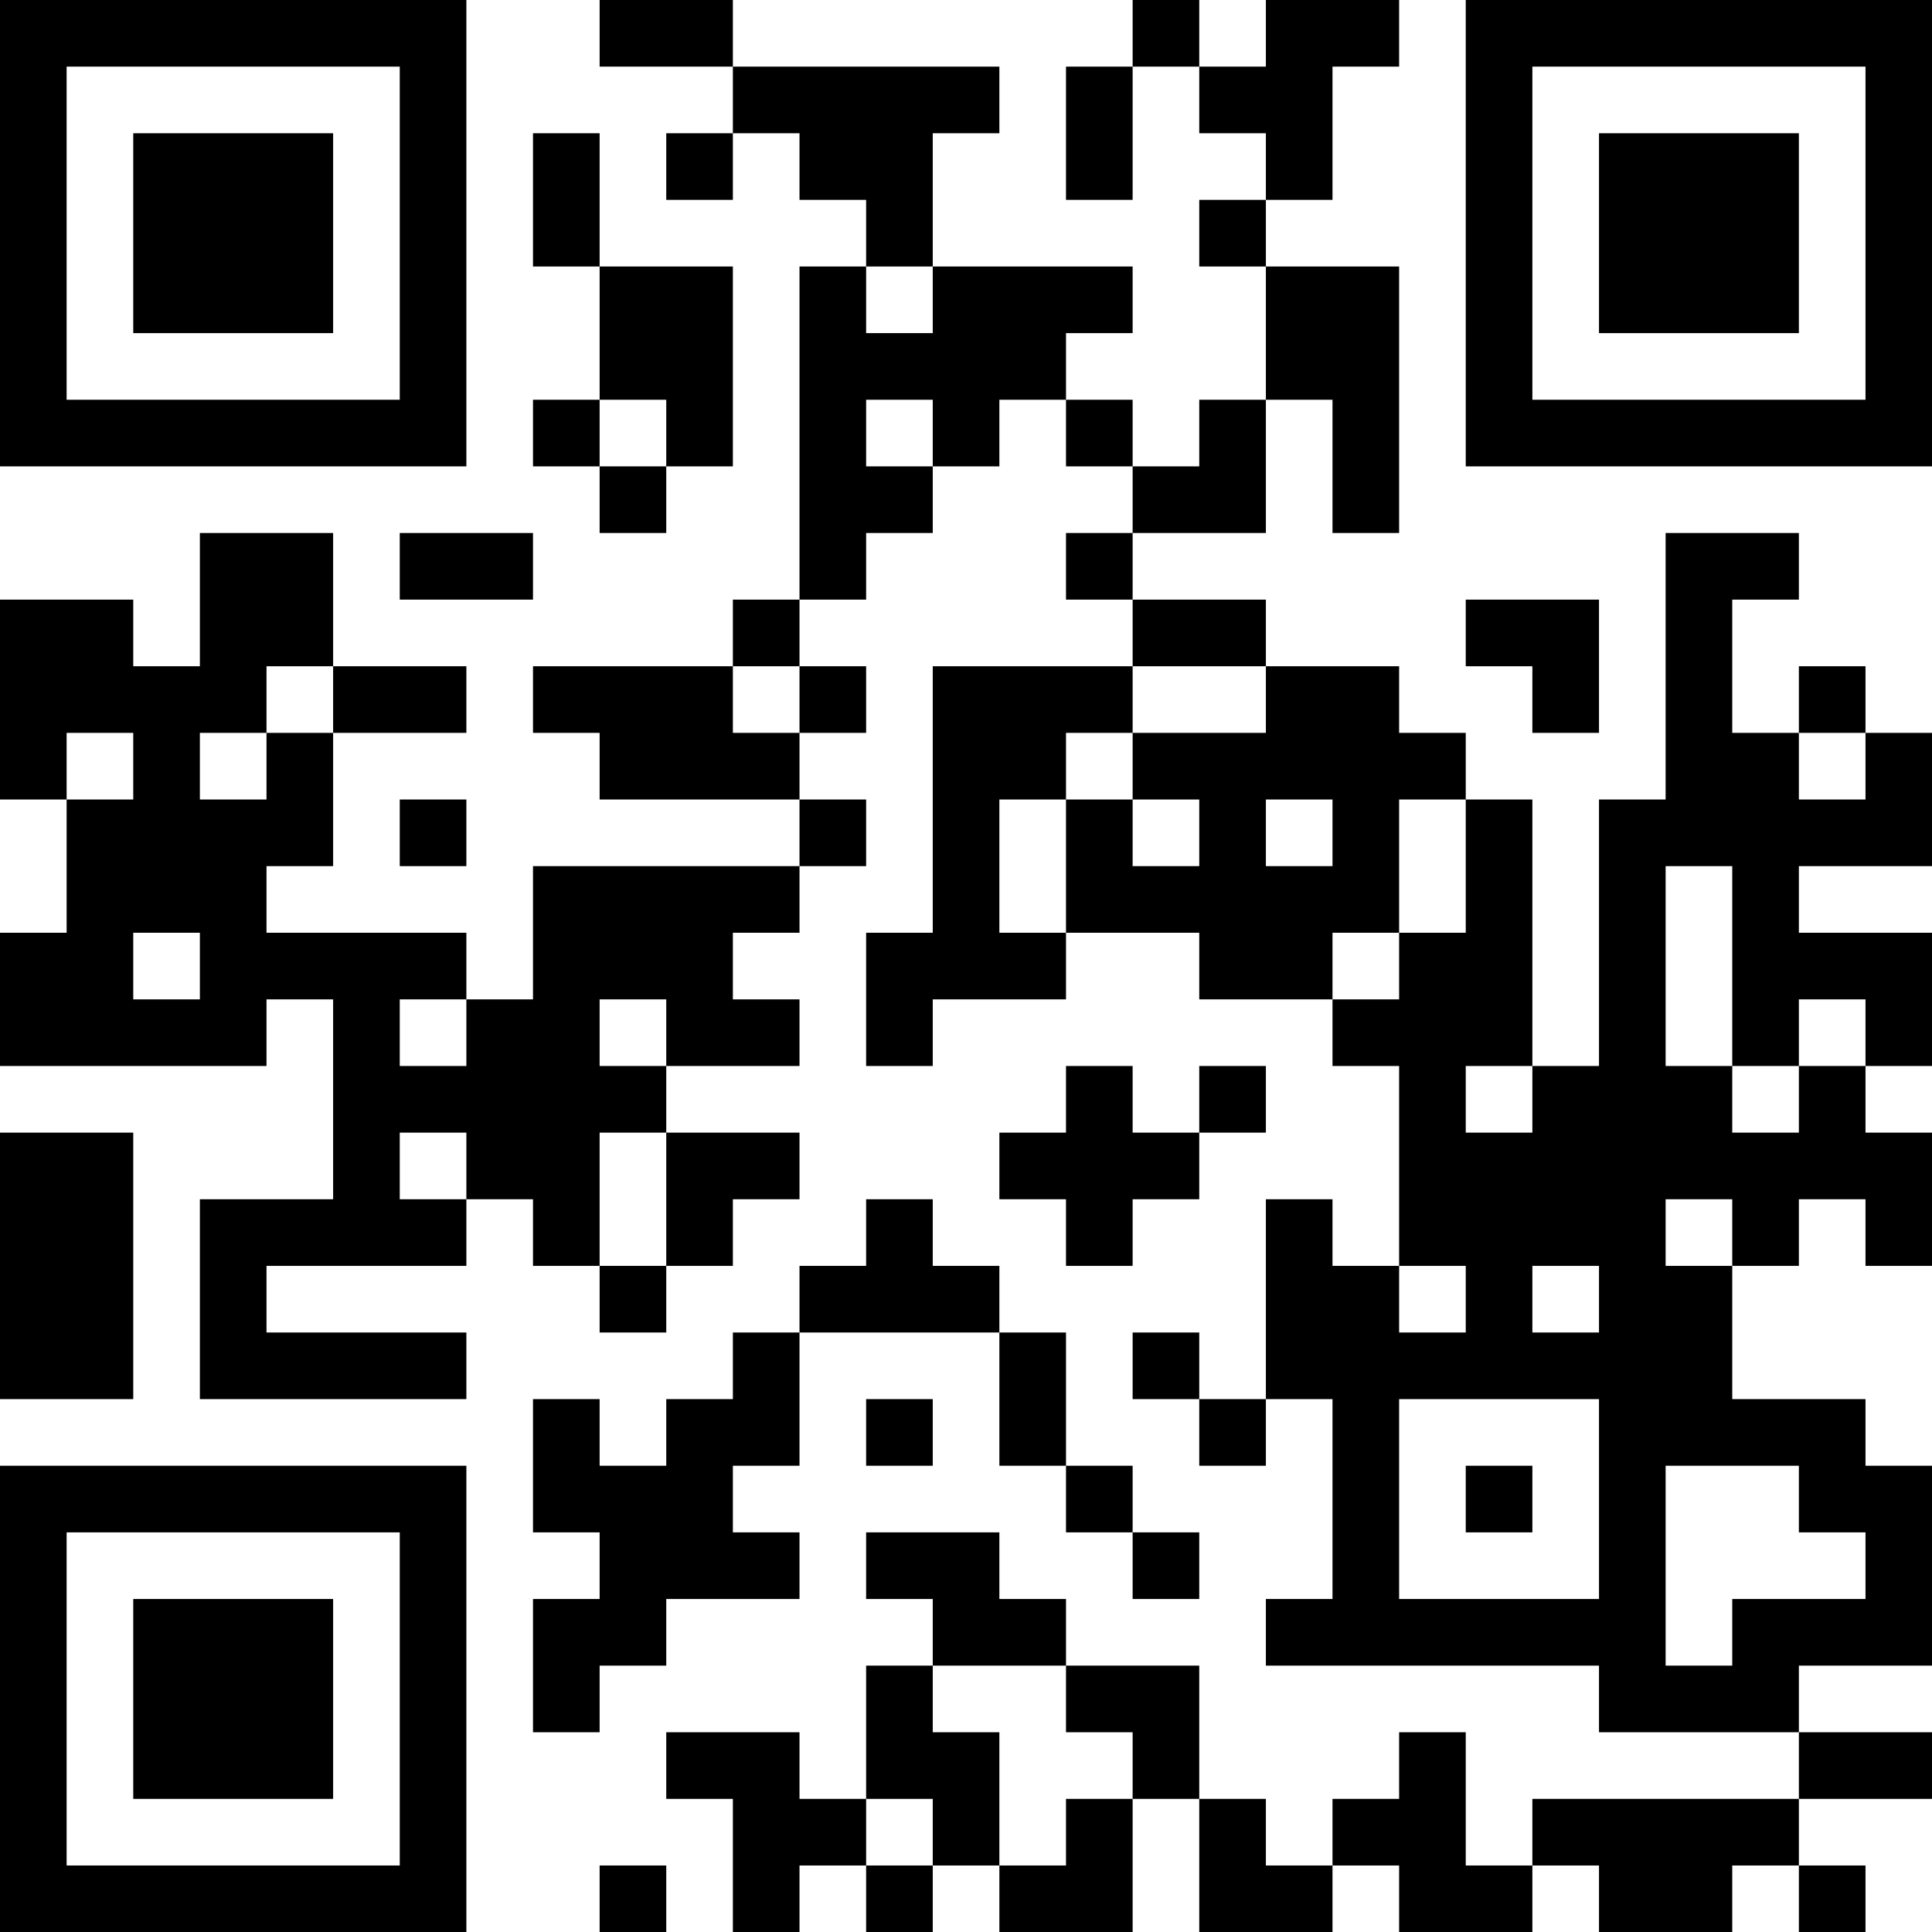 <?xml version="1.0" encoding="UTF-8"?>
<svg xmlns="http://www.w3.org/2000/svg" version="1.1" width="200" height="200" viewBox="0 0 200 200"><rect x="0" y="0" width="200" height="200" fill="#ffffff"/><g transform="scale(6.897)"><g transform="translate(0,0)"><path fill-rule="evenodd" d="M9 0L9 1L11 1L11 2L10 2L10 3L11 3L11 2L12 2L12 3L13 3L13 4L12 4L12 9L11 9L11 10L8 10L8 11L9 11L9 12L12 12L12 13L8 13L8 15L7 15L7 14L4 14L4 13L5 13L5 11L7 11L7 10L5 10L5 8L3 8L3 10L2 10L2 9L0 9L0 12L1 12L1 14L0 14L0 16L4 16L4 15L5 15L5 18L3 18L3 21L7 21L7 20L4 20L4 19L7 19L7 18L8 18L8 19L9 19L9 20L10 20L10 19L11 19L11 18L12 18L12 17L10 17L10 16L12 16L12 15L11 15L11 14L12 14L12 13L13 13L13 12L12 12L12 11L13 11L13 10L12 10L12 9L13 9L13 8L14 8L14 7L15 7L15 6L16 6L16 7L17 7L17 8L16 8L16 9L17 9L17 10L14 10L14 14L13 14L13 16L14 16L14 15L16 15L16 14L18 14L18 15L20 15L20 16L21 16L21 19L20 19L20 18L19 18L19 21L18 21L18 20L17 20L17 21L18 21L18 22L19 22L19 21L20 21L20 24L19 24L19 25L24 25L24 26L27 26L27 27L23 27L23 28L22 28L22 26L21 26L21 27L20 27L20 28L19 28L19 27L18 27L18 25L16 25L16 24L15 24L15 23L13 23L13 24L14 24L14 25L13 25L13 27L12 27L12 26L10 26L10 27L11 27L11 29L12 29L12 28L13 28L13 29L14 29L14 28L15 28L15 29L17 29L17 27L18 27L18 29L20 29L20 28L21 28L21 29L23 29L23 28L24 28L24 29L26 29L26 28L27 28L27 29L28 29L28 28L27 28L27 27L29 27L29 26L27 26L27 25L29 25L29 22L28 22L28 21L26 21L26 19L27 19L27 18L28 18L28 19L29 19L29 17L28 17L28 16L29 16L29 14L27 14L27 13L29 13L29 11L28 11L28 10L27 10L27 11L26 11L26 9L27 9L27 8L25 8L25 12L24 12L24 16L23 16L23 12L22 12L22 11L21 11L21 10L19 10L19 9L17 9L17 8L19 8L19 6L20 6L20 8L21 8L21 4L19 4L19 3L20 3L20 1L21 1L21 0L19 0L19 1L18 1L18 0L17 0L17 1L16 1L16 3L17 3L17 1L18 1L18 2L19 2L19 3L18 3L18 4L19 4L19 6L18 6L18 7L17 7L17 6L16 6L16 5L17 5L17 4L14 4L14 2L15 2L15 1L11 1L11 0ZM8 2L8 4L9 4L9 6L8 6L8 7L9 7L9 8L10 8L10 7L11 7L11 4L9 4L9 2ZM13 4L13 5L14 5L14 4ZM9 6L9 7L10 7L10 6ZM13 6L13 7L14 7L14 6ZM6 8L6 9L8 9L8 8ZM22 9L22 10L23 10L23 11L24 11L24 9ZM4 10L4 11L3 11L3 12L4 12L4 11L5 11L5 10ZM11 10L11 11L12 11L12 10ZM17 10L17 11L16 11L16 12L15 12L15 14L16 14L16 12L17 12L17 13L18 13L18 12L17 12L17 11L19 11L19 10ZM1 11L1 12L2 12L2 11ZM27 11L27 12L28 12L28 11ZM6 12L6 13L7 13L7 12ZM19 12L19 13L20 13L20 12ZM21 12L21 14L20 14L20 15L21 15L21 14L22 14L22 12ZM25 13L25 16L26 16L26 17L27 17L27 16L28 16L28 15L27 15L27 16L26 16L26 13ZM2 14L2 15L3 15L3 14ZM6 15L6 16L7 16L7 15ZM9 15L9 16L10 16L10 15ZM16 16L16 17L15 17L15 18L16 18L16 19L17 19L17 18L18 18L18 17L19 17L19 16L18 16L18 17L17 17L17 16ZM22 16L22 17L23 17L23 16ZM0 17L0 21L2 21L2 17ZM6 17L6 18L7 18L7 17ZM9 17L9 19L10 19L10 17ZM13 18L13 19L12 19L12 20L11 20L11 21L10 21L10 22L9 22L9 21L8 21L8 23L9 23L9 24L8 24L8 26L9 26L9 25L10 25L10 24L12 24L12 23L11 23L11 22L12 22L12 20L15 20L15 22L16 22L16 23L17 23L17 24L18 24L18 23L17 23L17 22L16 22L16 20L15 20L15 19L14 19L14 18ZM25 18L25 19L26 19L26 18ZM21 19L21 20L22 20L22 19ZM23 19L23 20L24 20L24 19ZM13 21L13 22L14 22L14 21ZM21 21L21 24L24 24L24 21ZM22 22L22 23L23 23L23 22ZM25 22L25 25L26 25L26 24L28 24L28 23L27 23L27 22ZM14 25L14 26L15 26L15 28L16 28L16 27L17 27L17 26L16 26L16 25ZM13 27L13 28L14 28L14 27ZM9 28L9 29L10 29L10 28ZM0 0L0 7L7 7L7 0ZM1 1L1 6L6 6L6 1ZM2 2L2 5L5 5L5 2ZM22 0L22 7L29 7L29 0ZM23 1L23 6L28 6L28 1ZM24 2L24 5L27 5L27 2ZM0 22L0 29L7 29L7 22ZM1 23L1 28L6 28L6 23ZM2 24L2 27L5 27L5 24Z" fill="#000000"/></g></g></svg>
